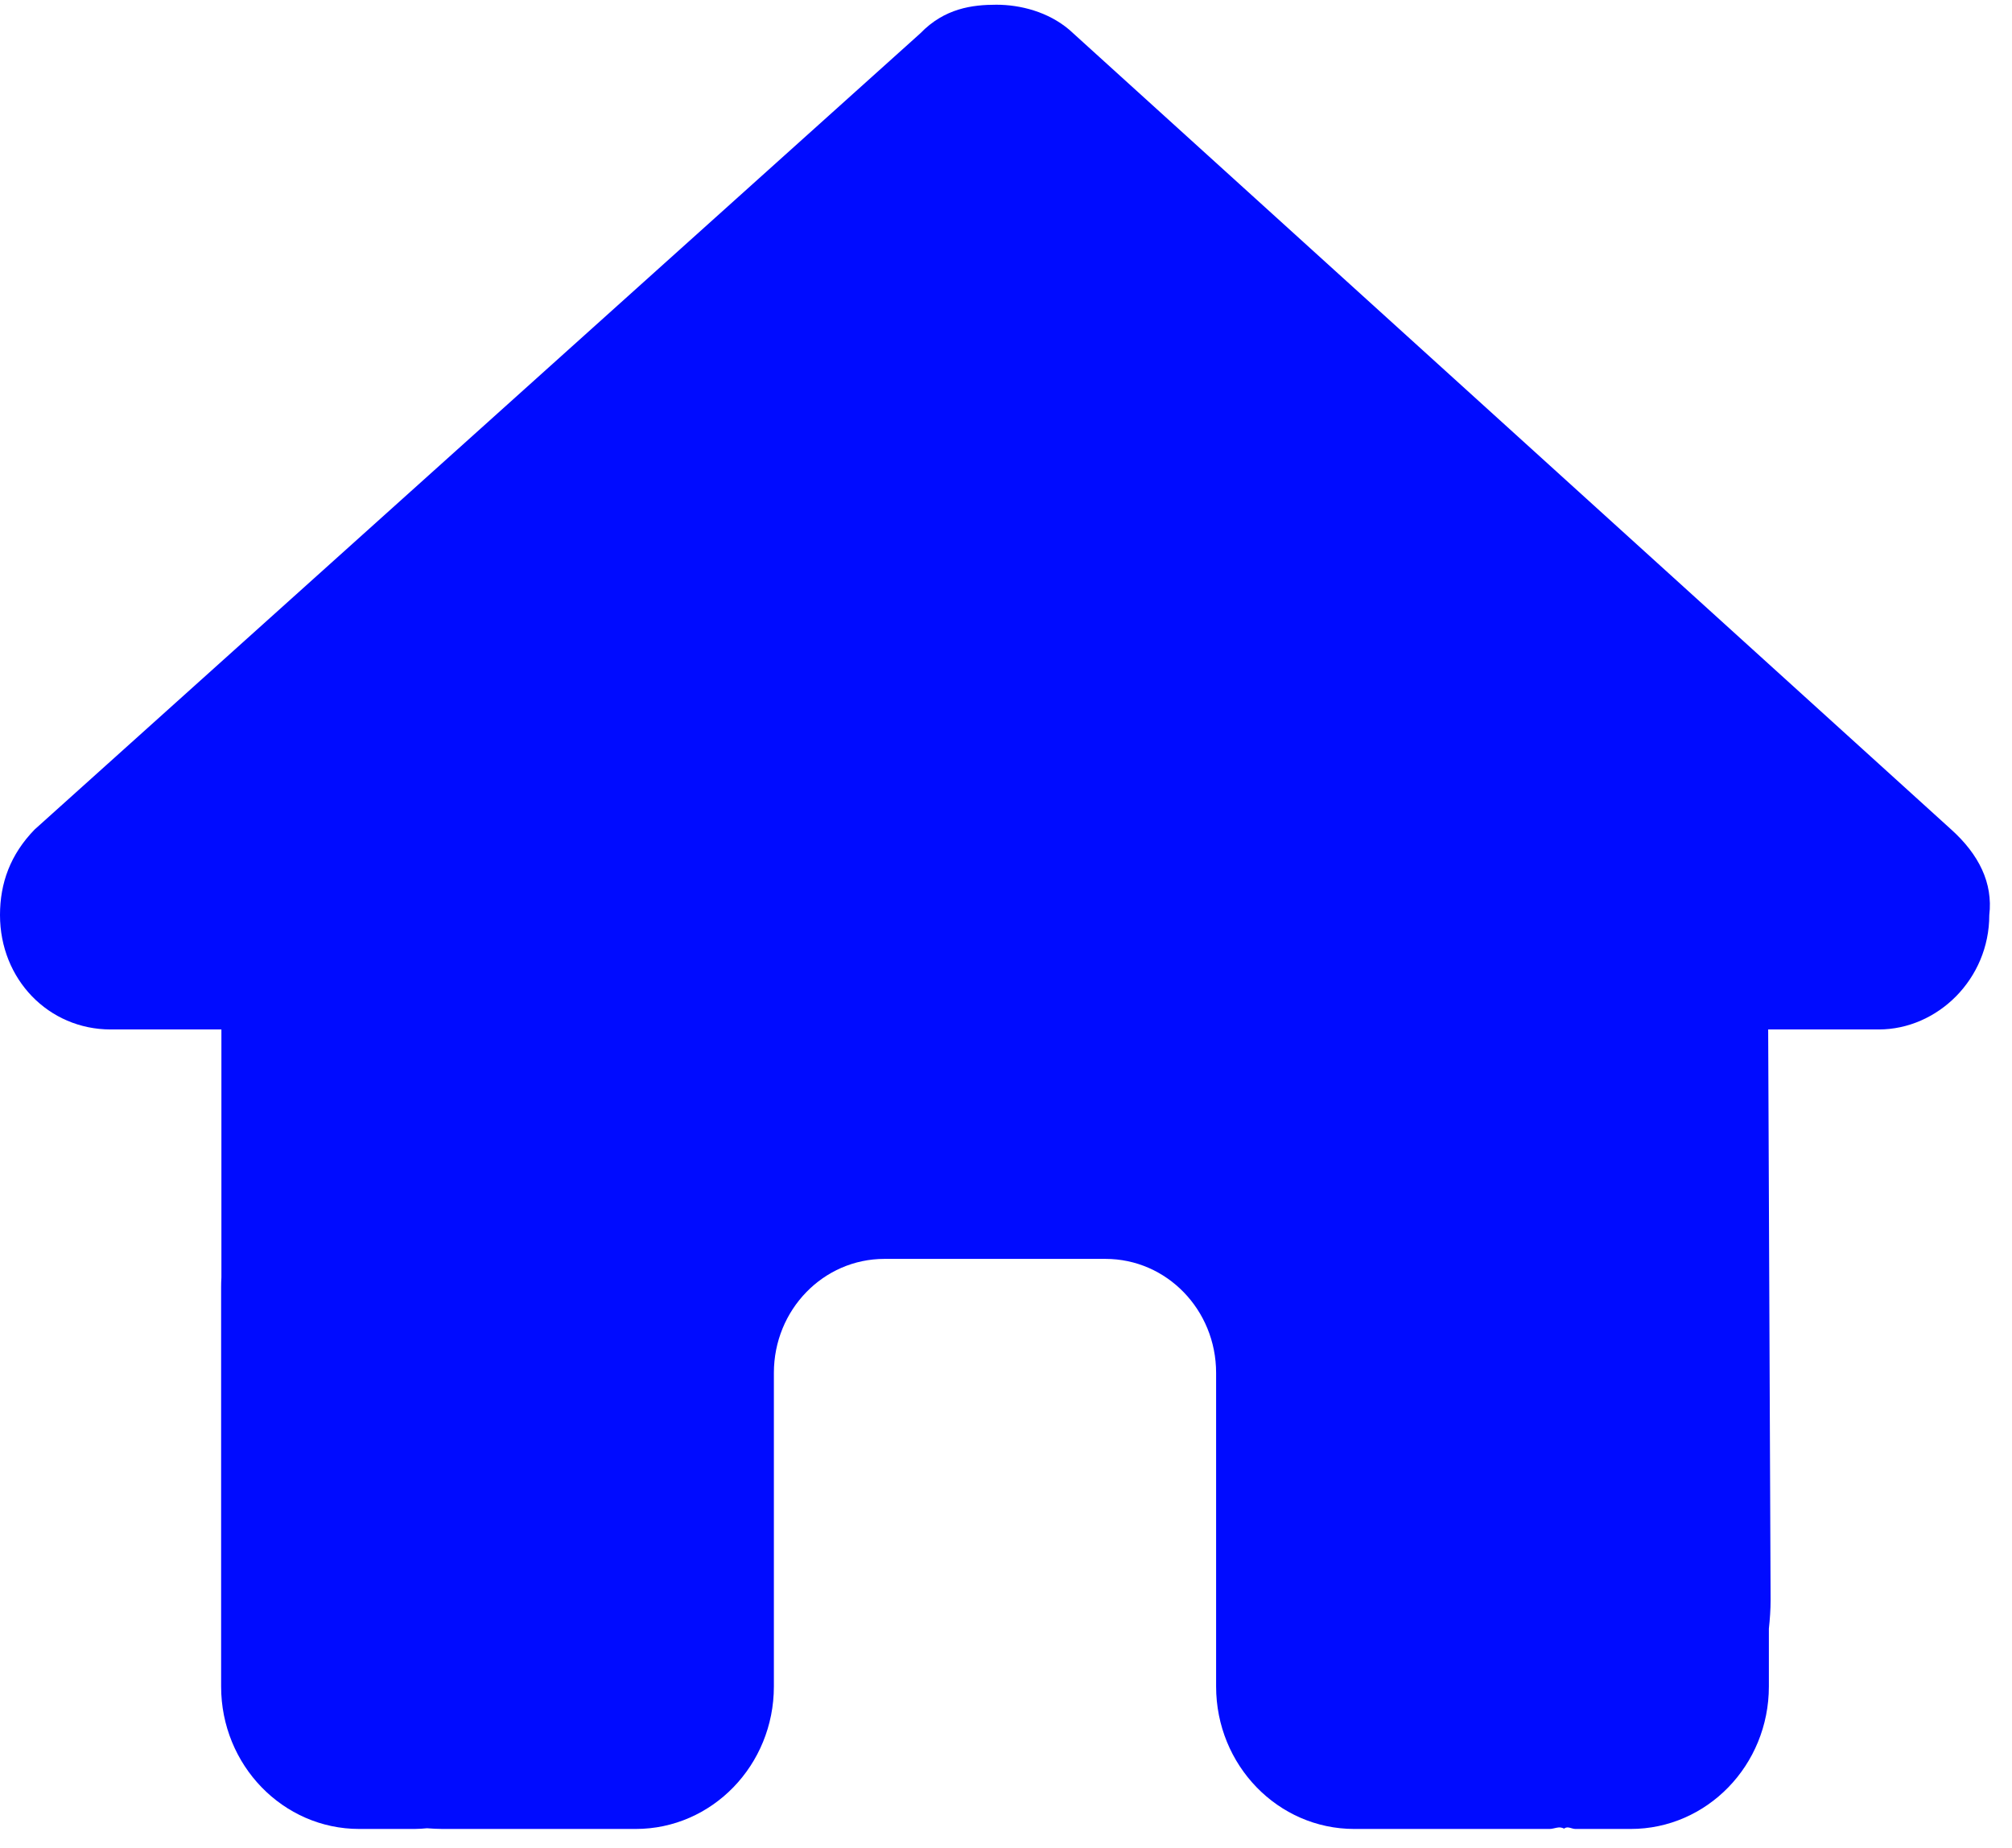 <svg width="49" height="45" viewBox="0 0 49 45" fill="none" xmlns="http://www.w3.org/2000/svg">
<path d="M48.447 22.283C48.447 23.845 47.185 25.069 45.754 25.069H43.062L43.121 38.959C43.121 39.202 43.104 39.428 43.079 39.662V41.068C43.079 42.985 41.573 44.538 39.713 44.538H38.367C38.274 44.538 38.182 44.46 38.089 44.53C37.971 44.46 37.854 44.538 37.736 44.538H32.982C31.123 44.538 29.617 42.985 29.617 41.068V33.432C29.617 31.897 28.413 30.656 26.924 30.656H21.539C20.05 30.656 18.847 31.897 18.847 33.432V41.068C18.847 42.985 17.341 44.538 15.481 44.538H10.778C10.652 44.538 10.526 44.53 10.399 44.521C10.299 44.53 10.197 44.538 10.097 44.538H8.75C6.892 44.538 5.385 42.985 5.385 41.068V31.35C5.385 31.272 5.387 31.185 5.392 31.107V25.069H2.697C1.18 25.069 0 23.845 0 22.283C0 21.503 0.253 20.808 0.842 20.201L22.414 0.811C23.003 0.202 23.677 0.115 24.265 0.115C24.854 0.115 25.527 0.289 26.041 0.724L47.521 20.201C48.194 20.808 48.539 21.503 48.447 22.283Z" fill="#000BFF"/>
</svg>
